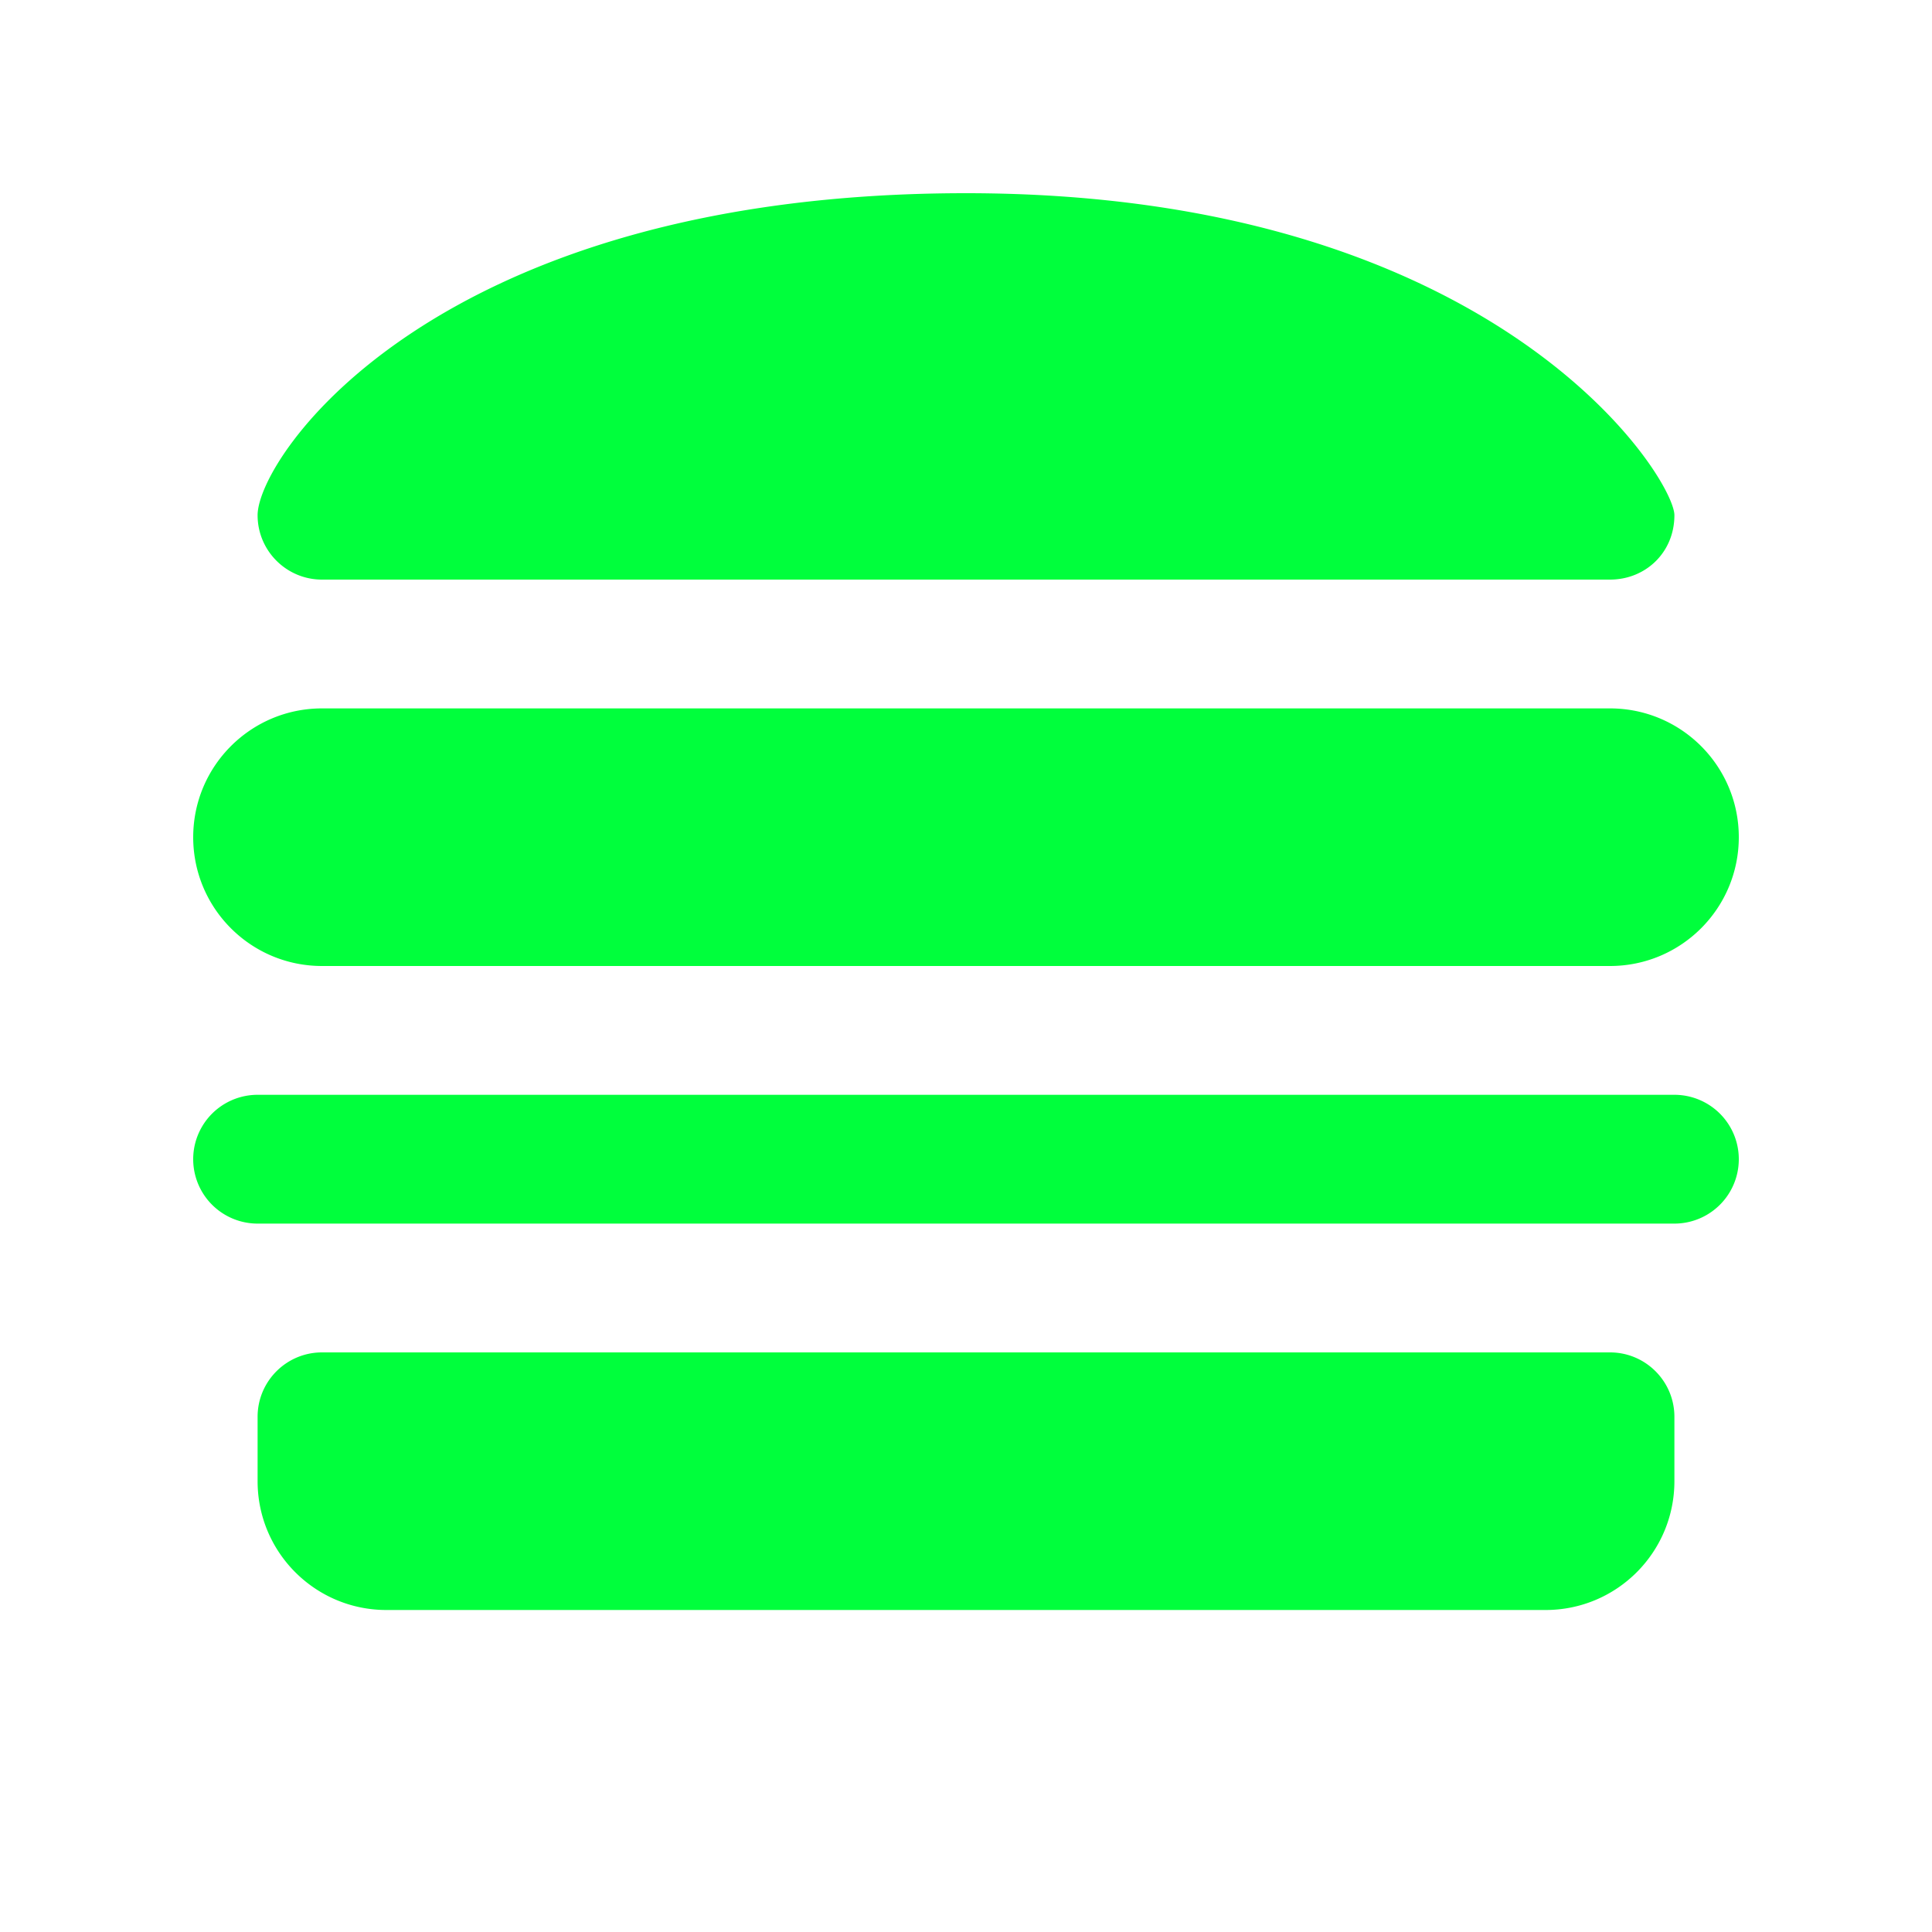 <?xml version="1.0"?>
<svg xmlns="http://www.w3.org/2000/svg" fill="#00FF3C" viewBox="0 0 30 30" width="30px" height="30px">    <path d="M 15 3 C 6.75 3 4 7.096 4 8 C 4 8.552 4.448 9 5 9 L 25 9 C 25.552 9 26 8.579 26 8 C 26 7.421 23.25 3 15 3 z M 5 11 C 3.895 11 3 11.895 3 13 C 3 14.105 3.895 15 5 15 L 25 15 C 26.105 15 27 14.105 27 13 C 27 11.895 26.105 11 25 11 L 5 11 z M 4 17 A 1 1 0 1 0 4 19 L 26 19 A 1 1 0 1 0 26 17 L 4 17 z M 5 21 C 4.448 21 4 21.448 4 22 L 4 23 C 4 24.105 4.895 25 6 25 L 24 25 C 25.105 25 26 24.105 26 23 L 26 22 C 26 21.448 25.552 21 25 21 L 5 21 z"/></svg>
